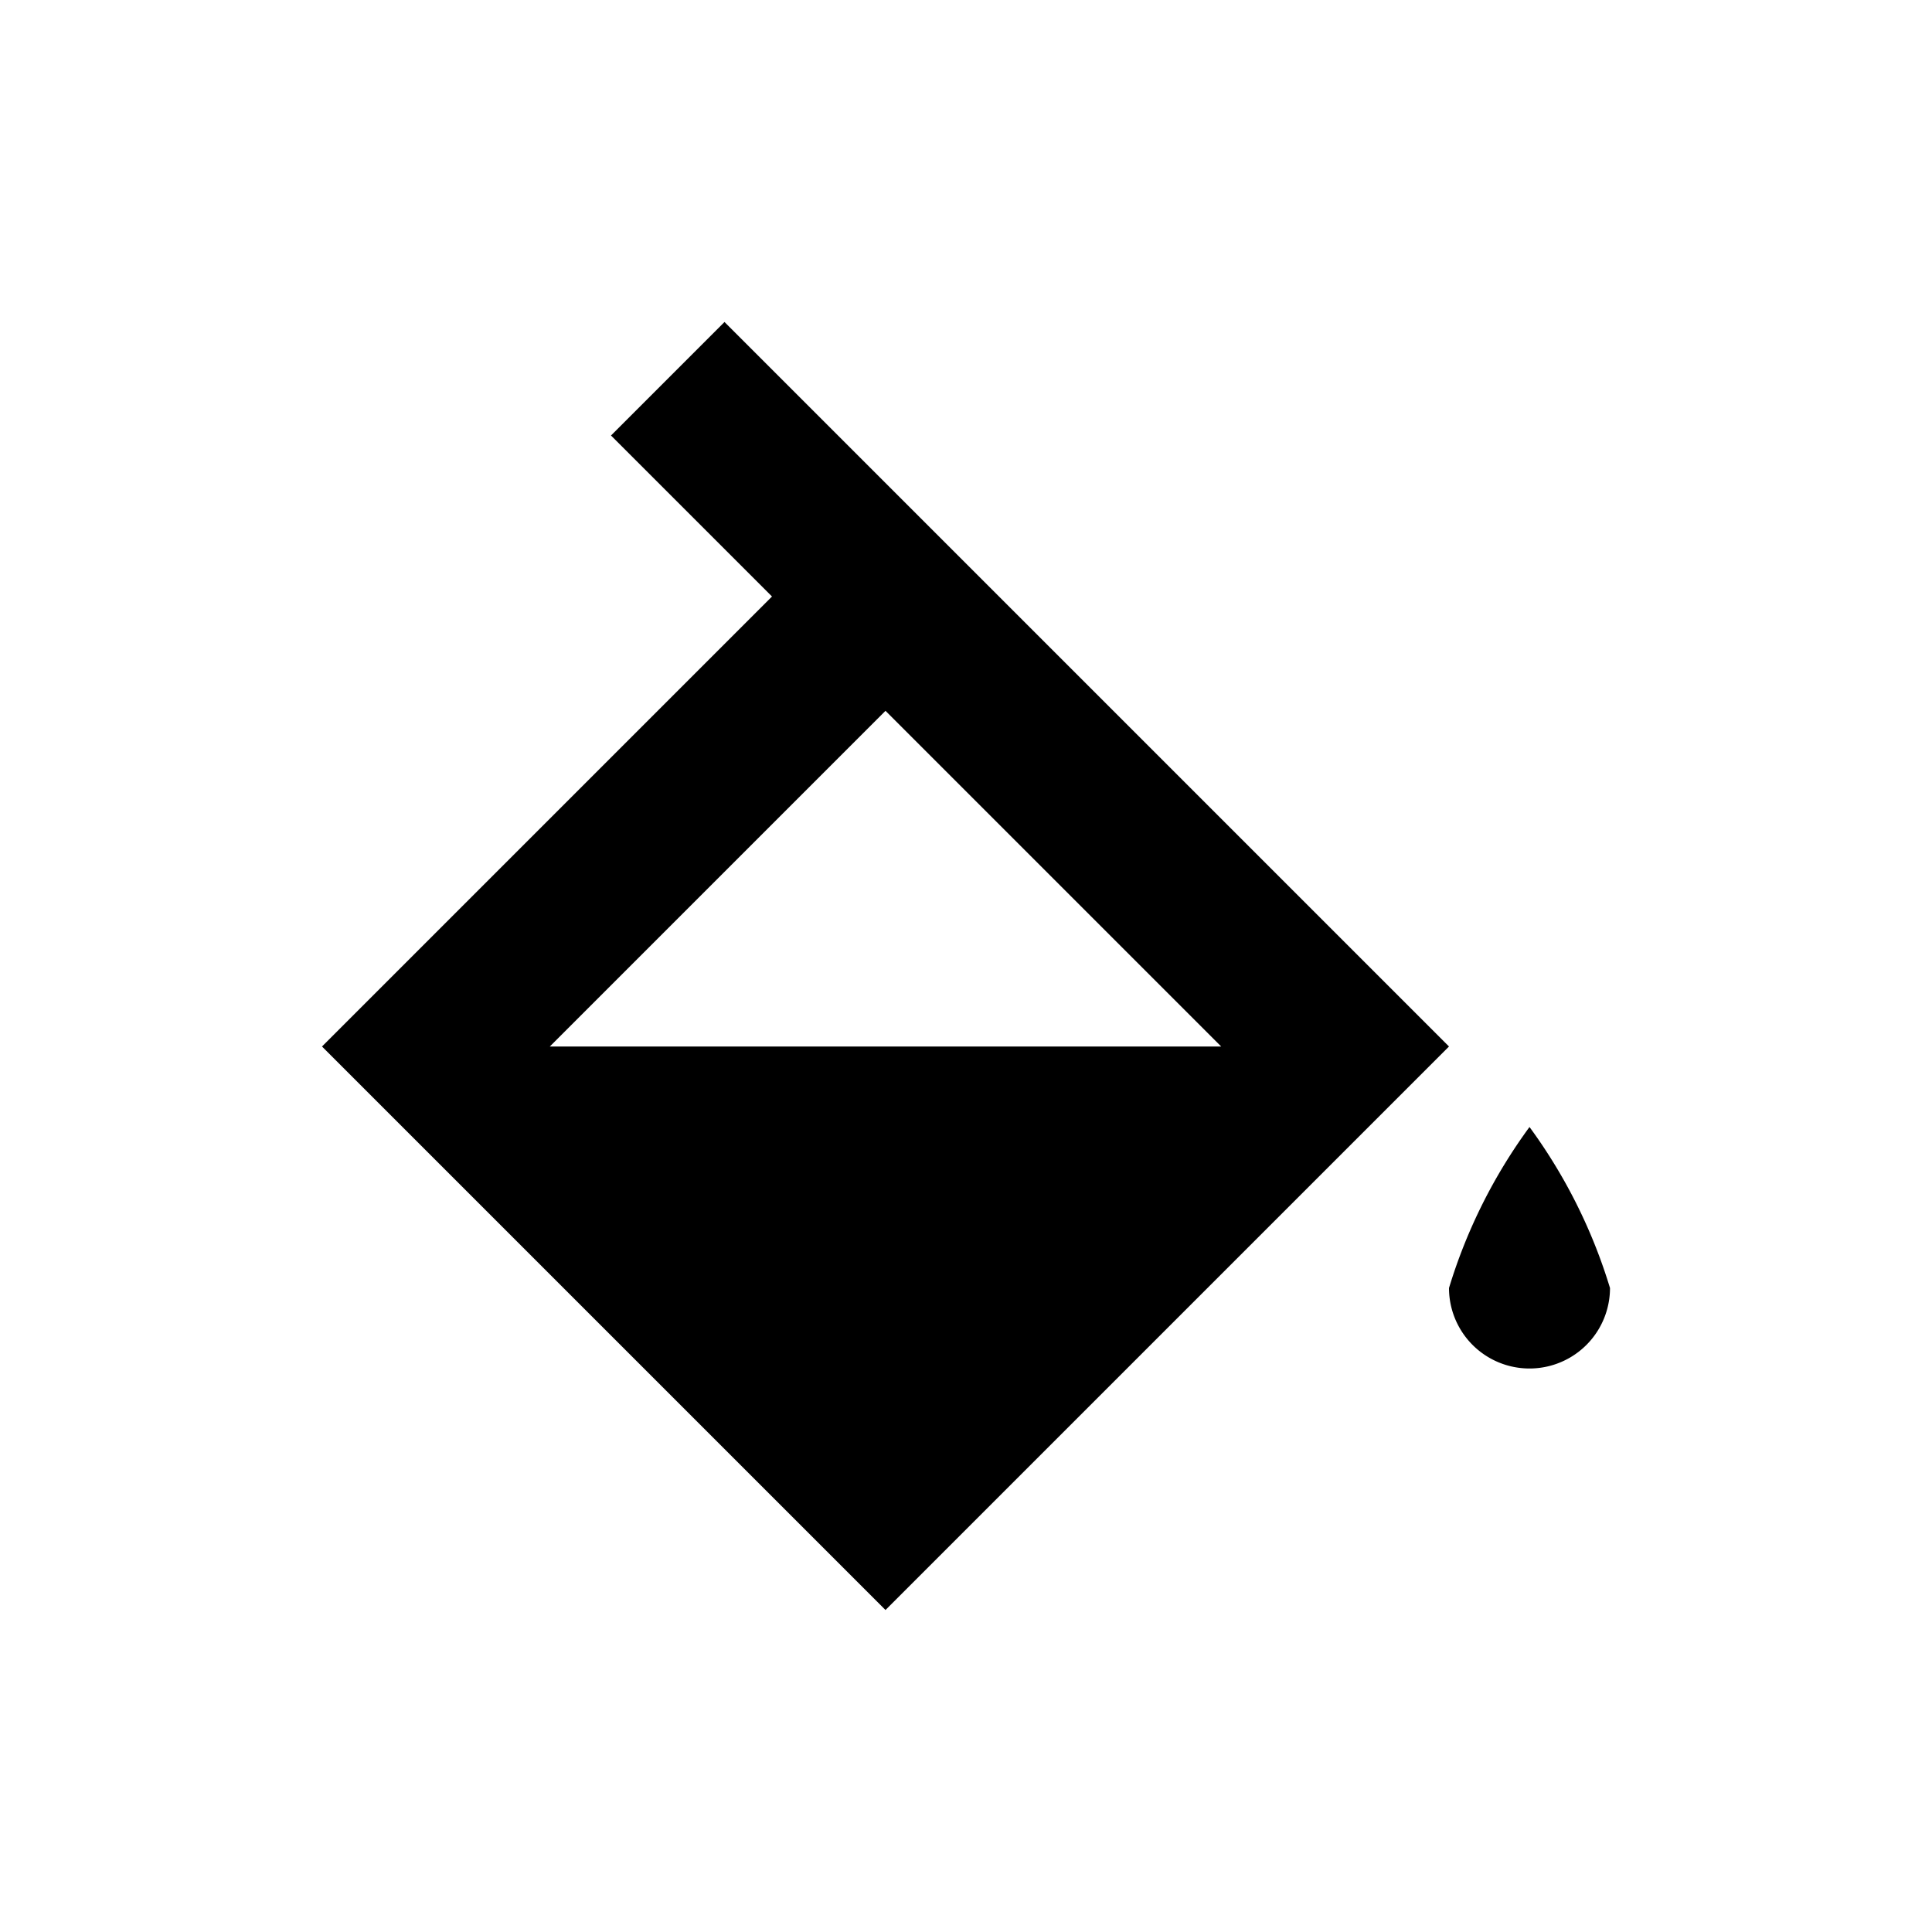 <svg id="Layer_1" data-name="Layer 1" xmlns="http://www.w3.org/2000/svg" viewBox="0 0 24 24"><title>Format Color Fill</title><path d="M11,20l7-7h0L9,4,7.59,5.41l2,2L4,13ZM11,8.83,15.17,13H6.83ZM18,16a6.64,6.64,0,0,1,1-2,6.64,6.64,0,0,1,1,2,1,1,0,0,1-2,0Z"/></svg>